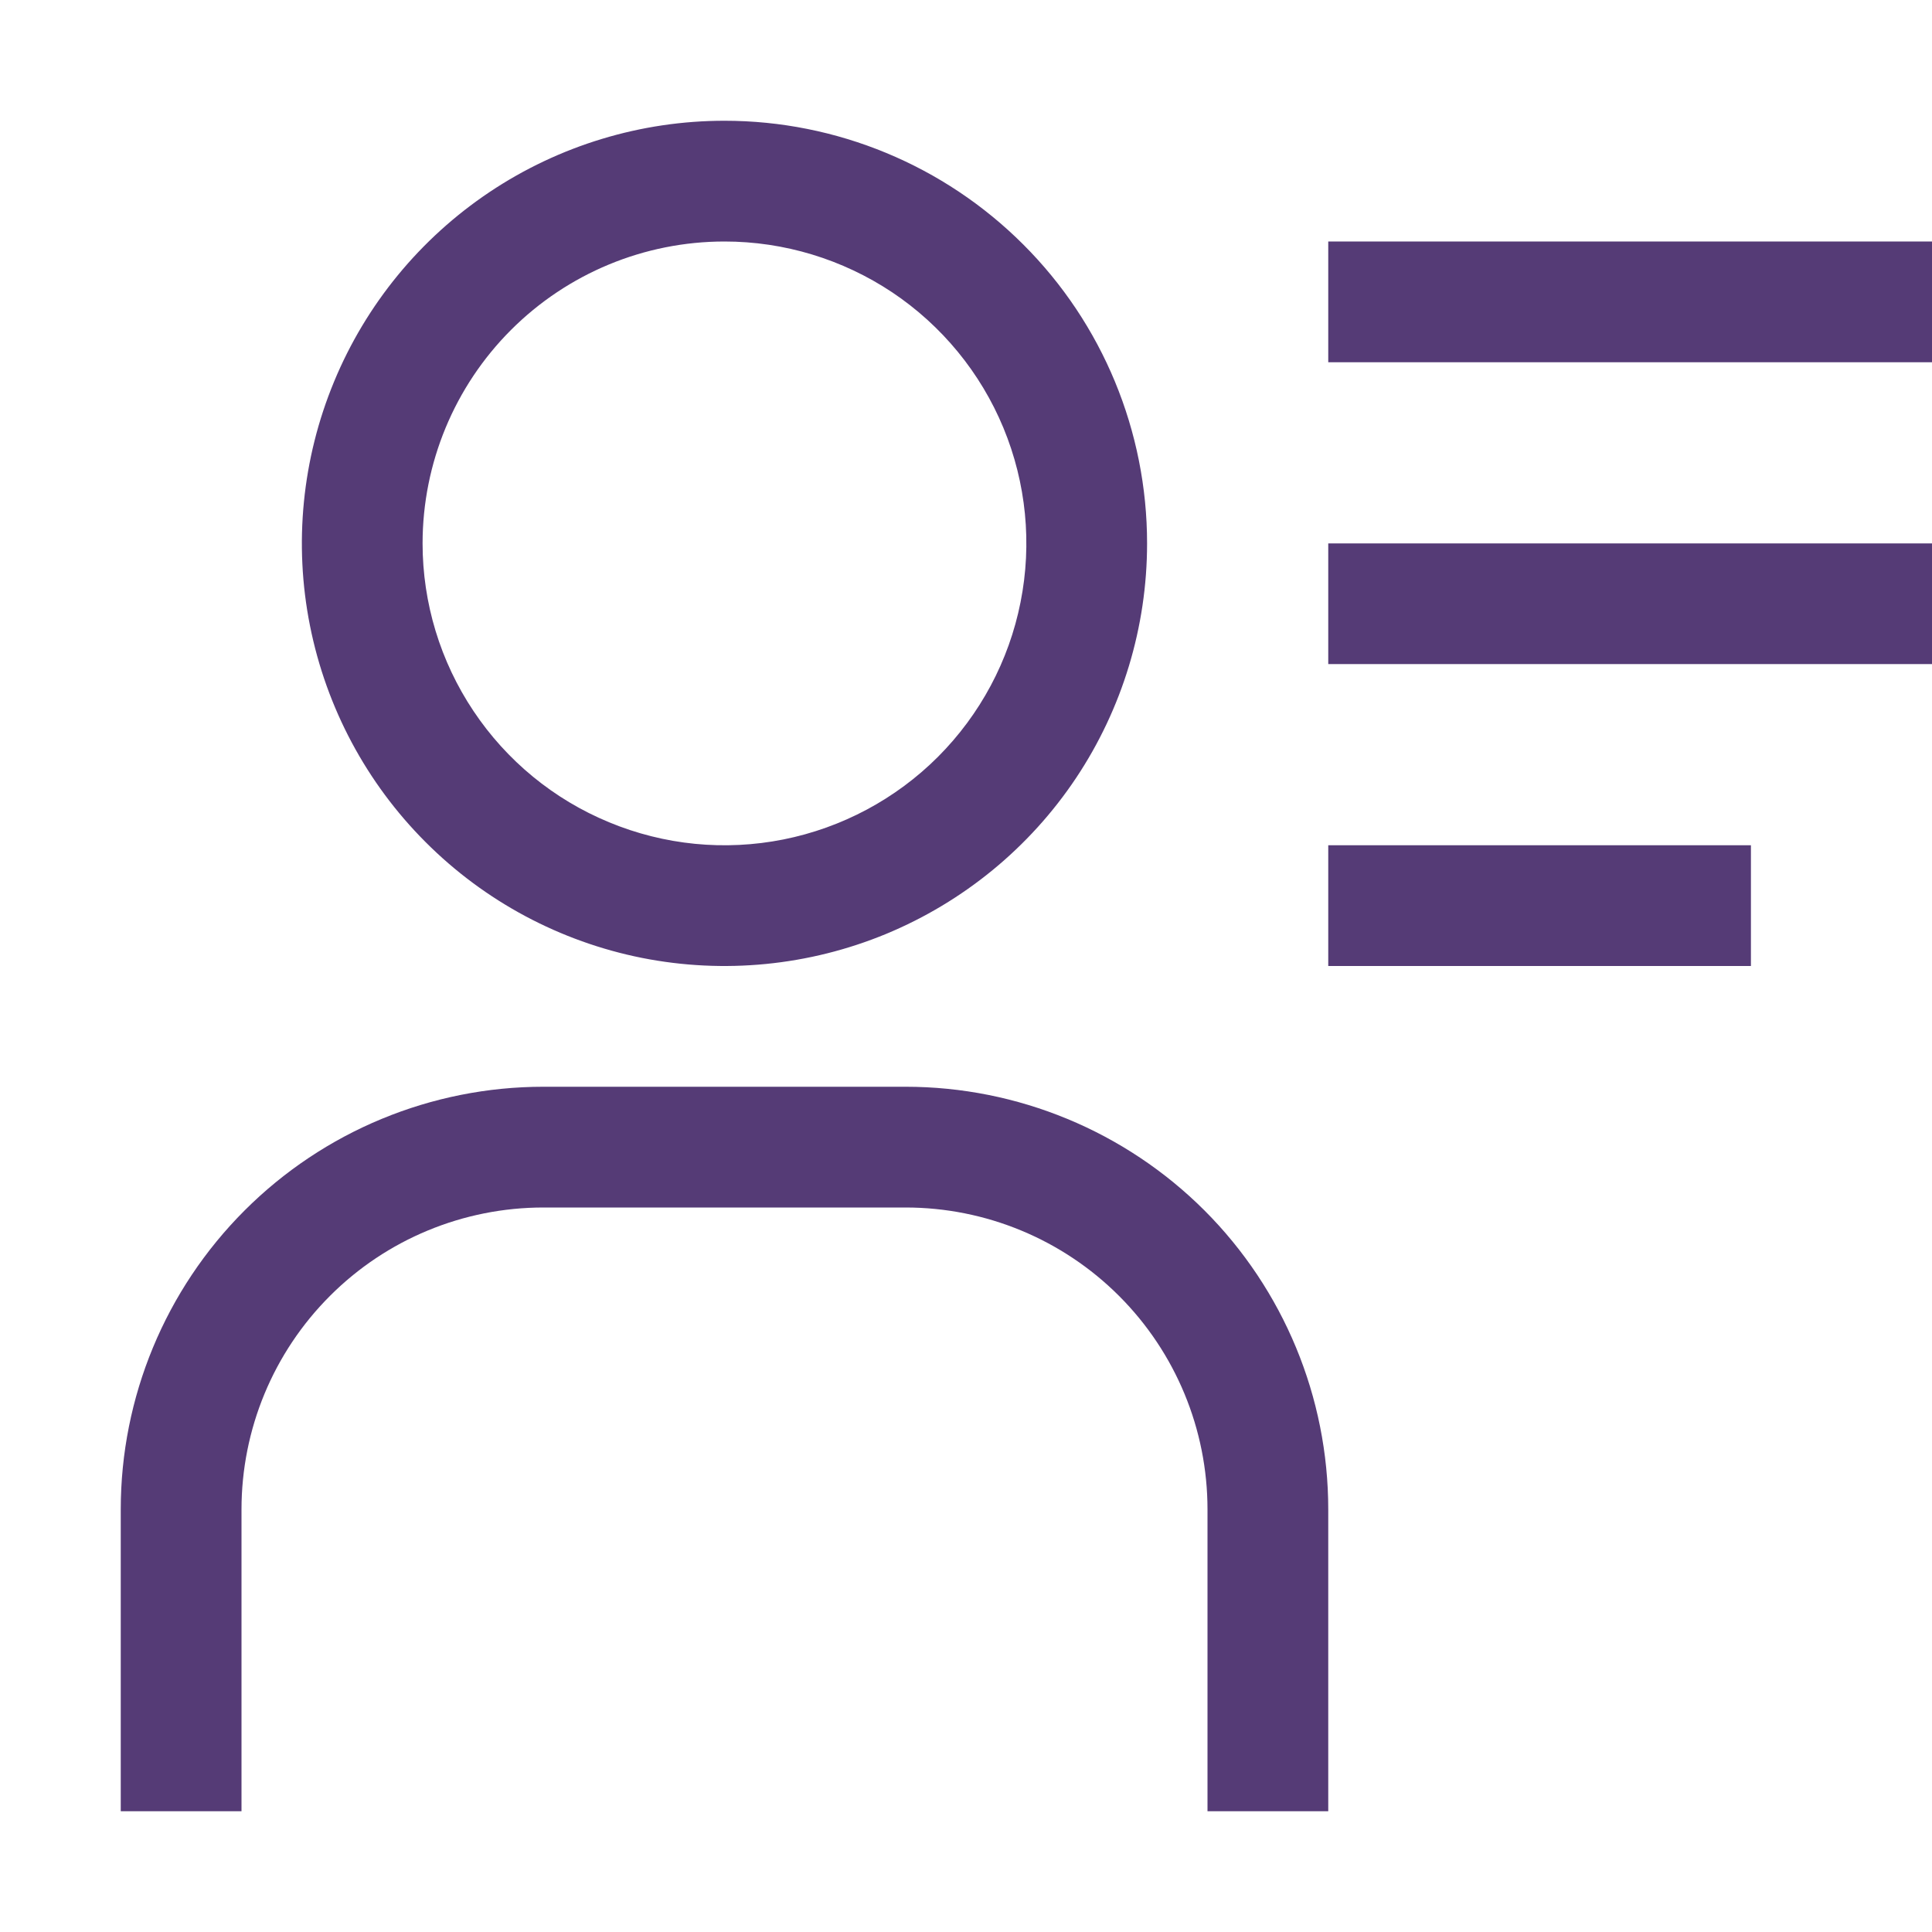 <svg width="22" height="22" viewBox="0 0 22 22" fill="none" xmlns="http://www.w3.org/2000/svg">
<path d="M8.25 2.75C8.93 2.75 9.594 2.952 10.16 3.329C10.725 3.707 11.166 4.244 11.426 4.872C11.686 5.5 11.754 6.191 11.621 6.858C11.489 7.525 11.161 8.137 10.681 8.618C10.2 9.099 9.587 9.426 8.921 9.559C8.254 9.692 7.563 9.624 6.935 9.363C6.306 9.103 5.77 8.663 5.392 8.097C5.014 7.532 4.812 6.867 4.812 6.188C4.812 5.276 5.175 4.401 5.819 3.757C6.464 3.112 7.338 2.75 8.25 2.75ZM8.25 1.375C7.298 1.375 6.368 1.657 5.576 2.186C4.785 2.715 4.168 3.466 3.804 4.346C3.44 5.225 3.344 6.193 3.53 7.126C3.716 8.06 4.174 8.917 4.847 9.59C5.52 10.264 6.378 10.722 7.311 10.908C8.245 11.093 9.212 10.998 10.092 10.634C10.971 10.269 11.723 9.653 12.252 8.861C12.78 8.07 13.062 7.139 13.062 6.188C13.062 4.911 12.556 3.687 11.653 2.785C10.75 1.882 9.526 1.375 8.25 1.375Z" fill="#553B76"/>
<path d="M15.125 20.625H13.75V17.188C13.75 16.276 13.388 15.402 12.743 14.757C12.098 14.112 11.224 13.75 10.312 13.75H6.188C5.276 13.75 4.401 14.112 3.757 14.757C3.112 15.402 2.75 16.276 2.75 17.188V20.625H1.375V17.188C1.375 15.911 1.882 14.687 2.785 13.784C3.687 12.882 4.911 12.375 6.188 12.375H10.312C11.589 12.375 12.813 12.882 13.716 13.784C14.618 14.687 15.125 15.911 15.125 17.188V20.625Z" fill="#553B76"/>
<path d="M15.125 2.75H22V4.125H15.125V2.75Z" fill="#553B76"/>
<path d="M15.125 6.188H22V7.562H15.125V6.188Z" fill="#553B76"/>
<path d="M15.125 9.625H19.938V11H15.125V9.625Z" fill="#553B76"/>
</svg>
